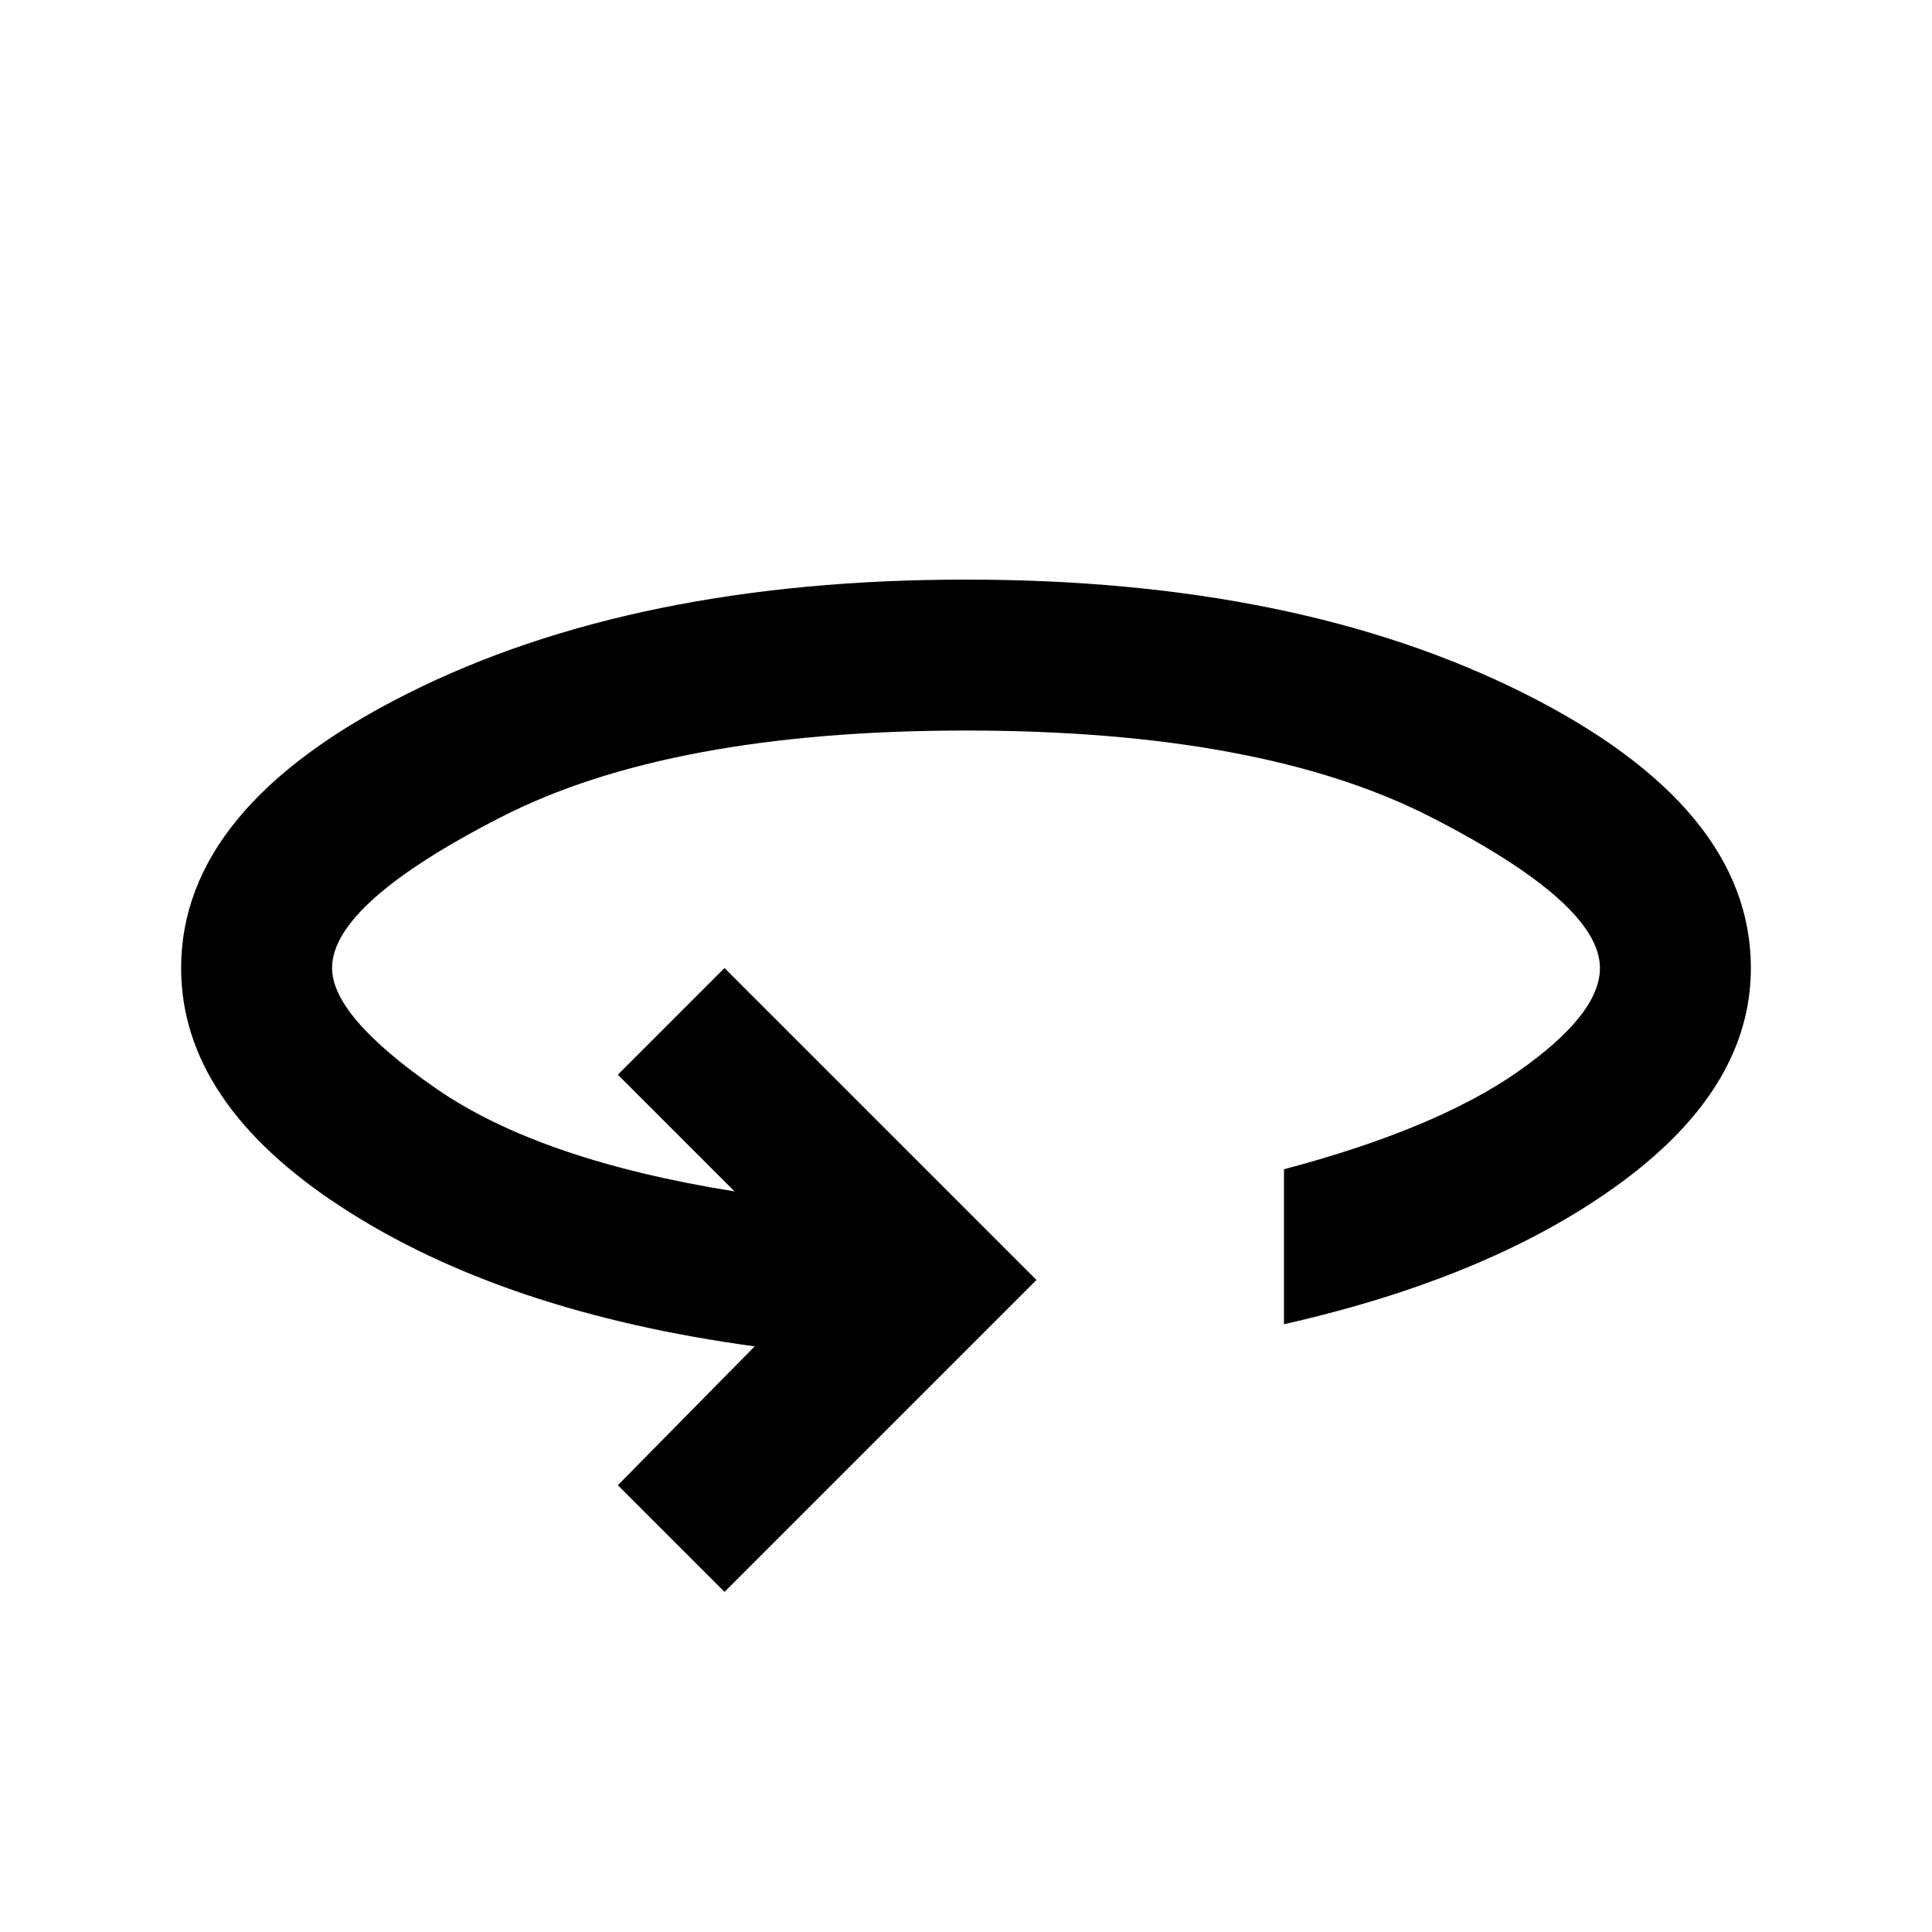 <svg xmlns="http://www.w3.org/2000/svg" height="24" viewBox="0 -960 960 960" width="24"><path d="m360-169-53-53 68-69q-125-17-205-69T90-479q0-80 112.75-136.5T480-672q164.5 0 277.25 56.5T870-479q0 59-64 106.25T638-302v-77q75.5-20 116.25-48.5T795-479q0-32-84-75t-231-43q-147 0-231 43t-84 75q0 24 51.5 59.75T365-368l-58-58 53-53 155 155-155 155Z"/></svg>